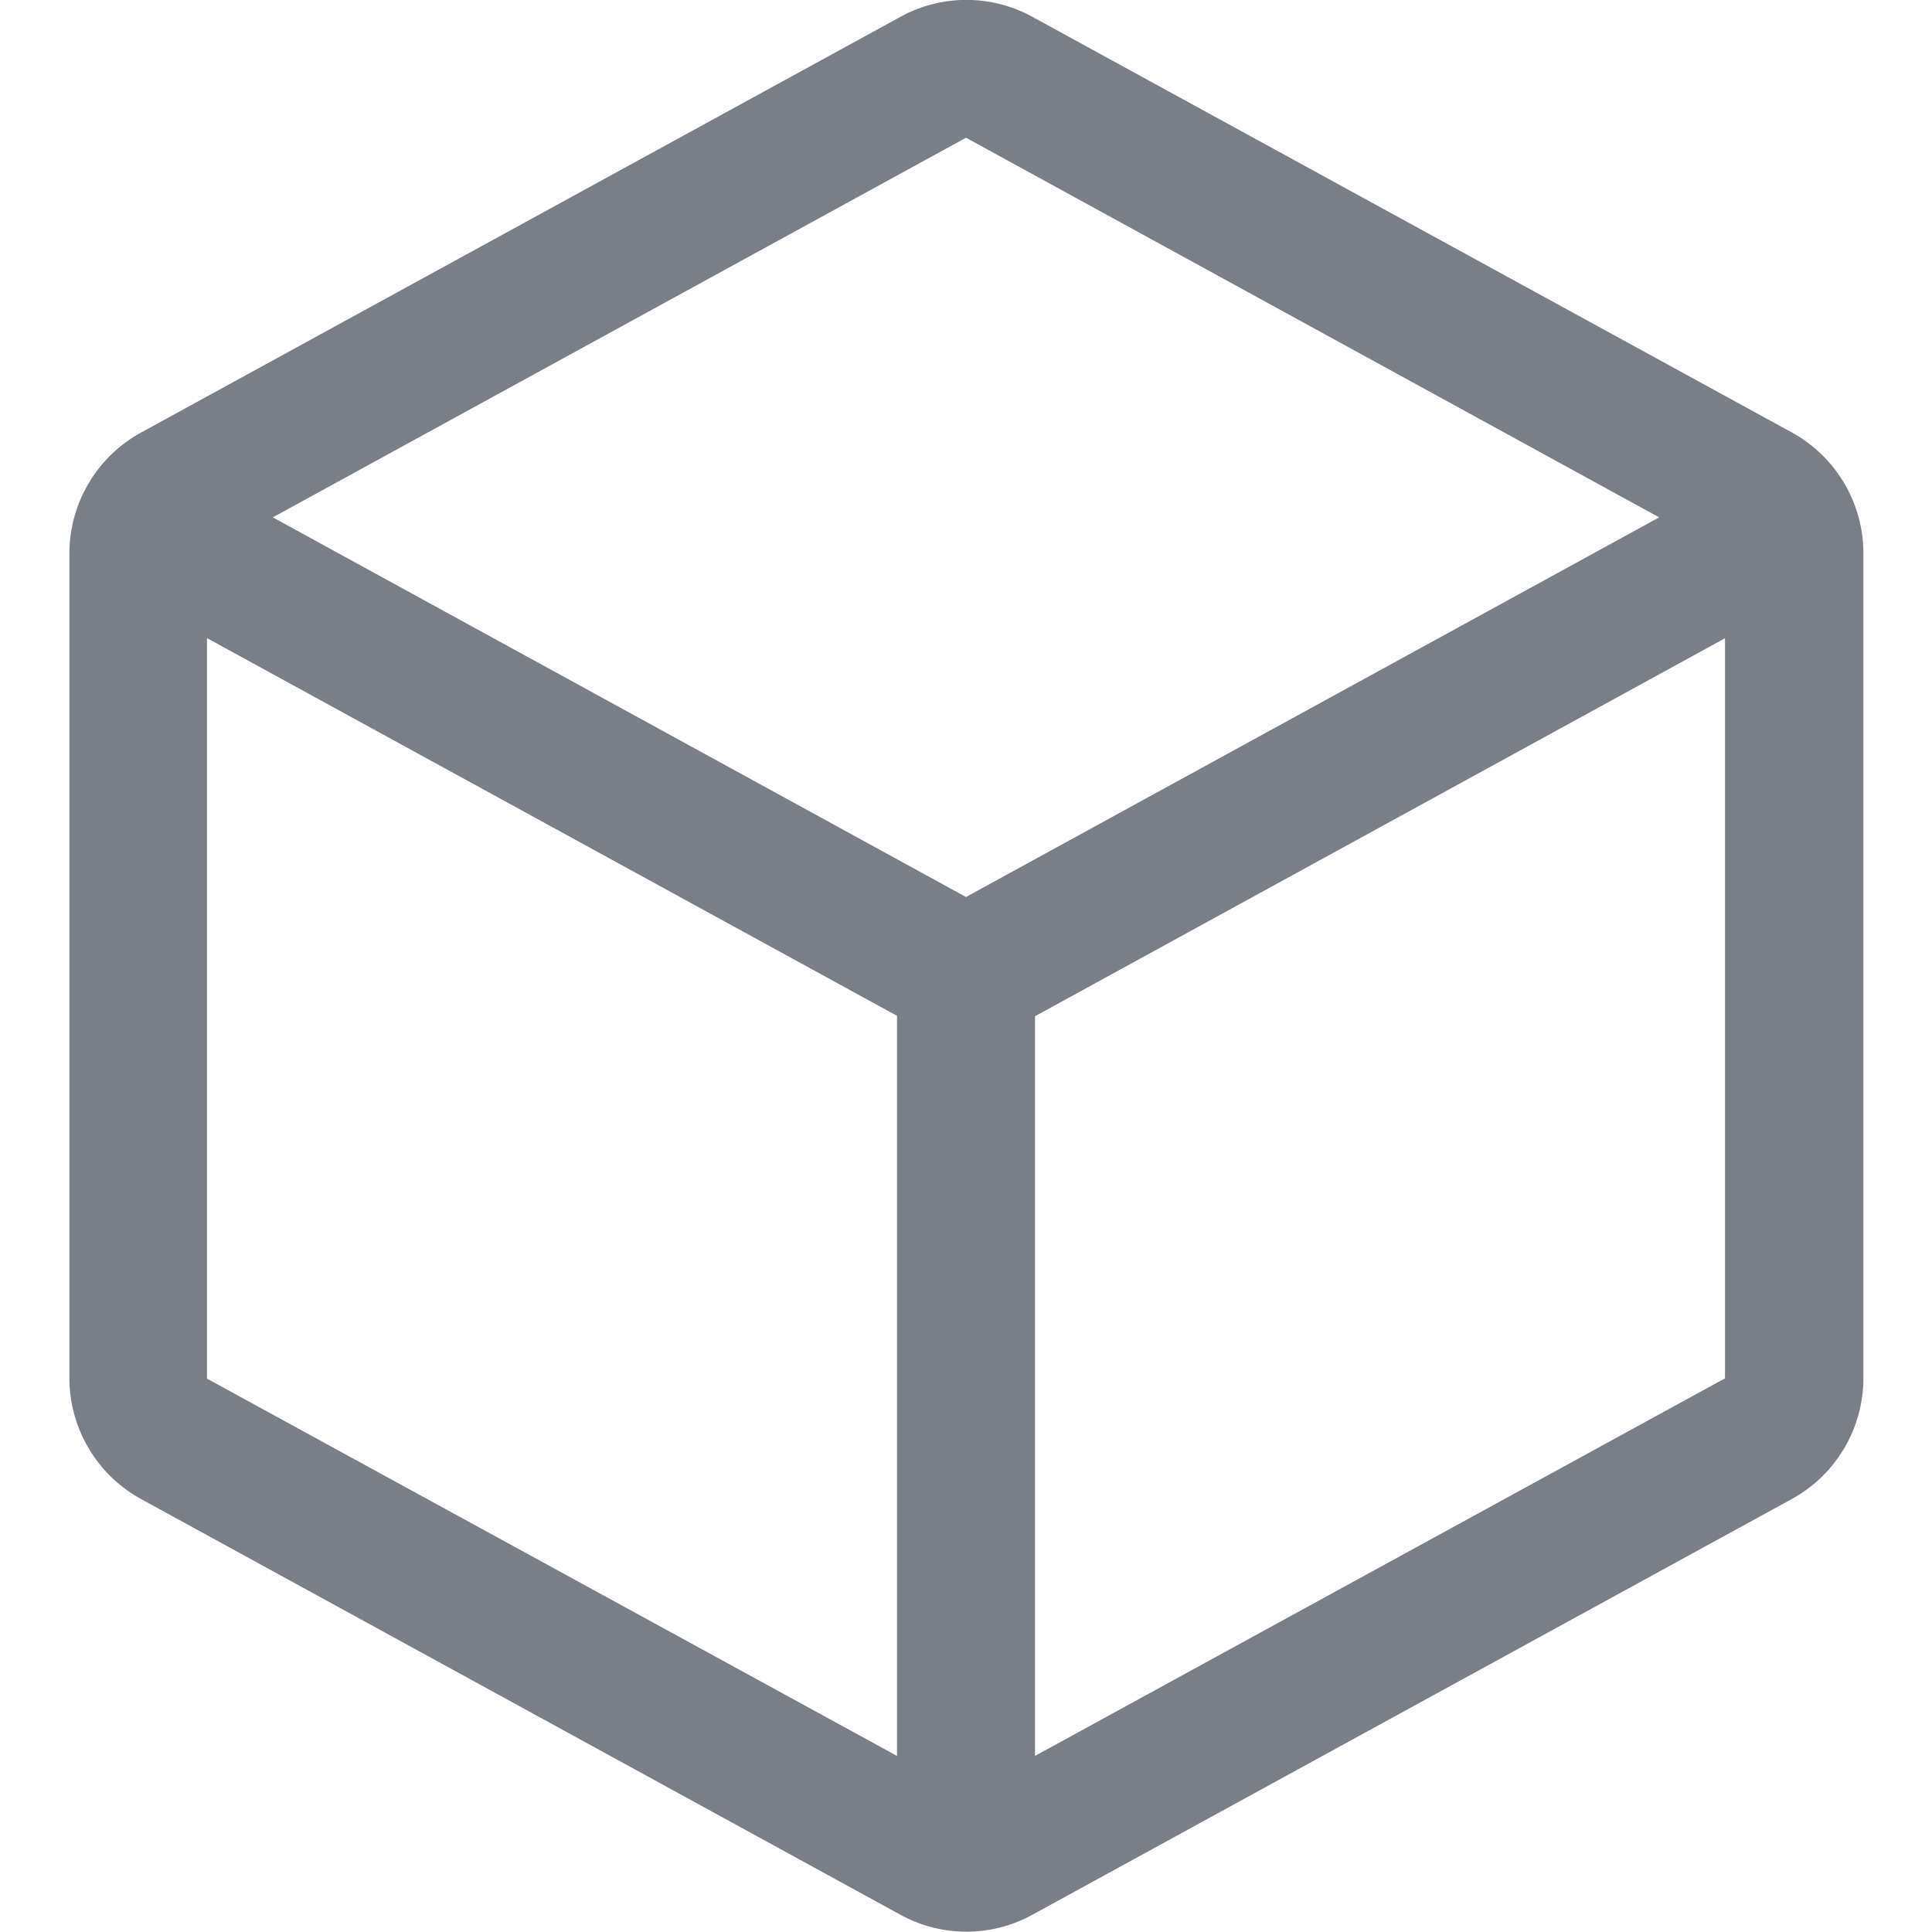 <svg xmlns="http://www.w3.org/2000/svg" width="14" height="14" viewBox="0 0 14 14">
    <path style="fill:none" d="M0 0h14v14H0z"/>
    <path data-name="패스 264" d="m36.483 19.153-5.5-3.01a.993.993 0 0 0-.96 0l-5.5 3.011a1 1 0 0 0-.52.875v5.979a1 1 0 0 0 .52.875l5.5 3.011a.993.993 0 0 0 .96 0l5.5-3.011a1 1 0 0 0 .52-.875V20.03a1 1 0 0 0-.52-.877zM30.5 17.018l5.023 2.751L30.5 22.52l-5.023-2.751zM25 20.644l5 2.737v5.363l-5-2.734zm6 8.1v-5.36l5-2.739v5.363z" transform="translate(-23.5 -16.02)" style="fill:#7a7e87"/>
</svg>
